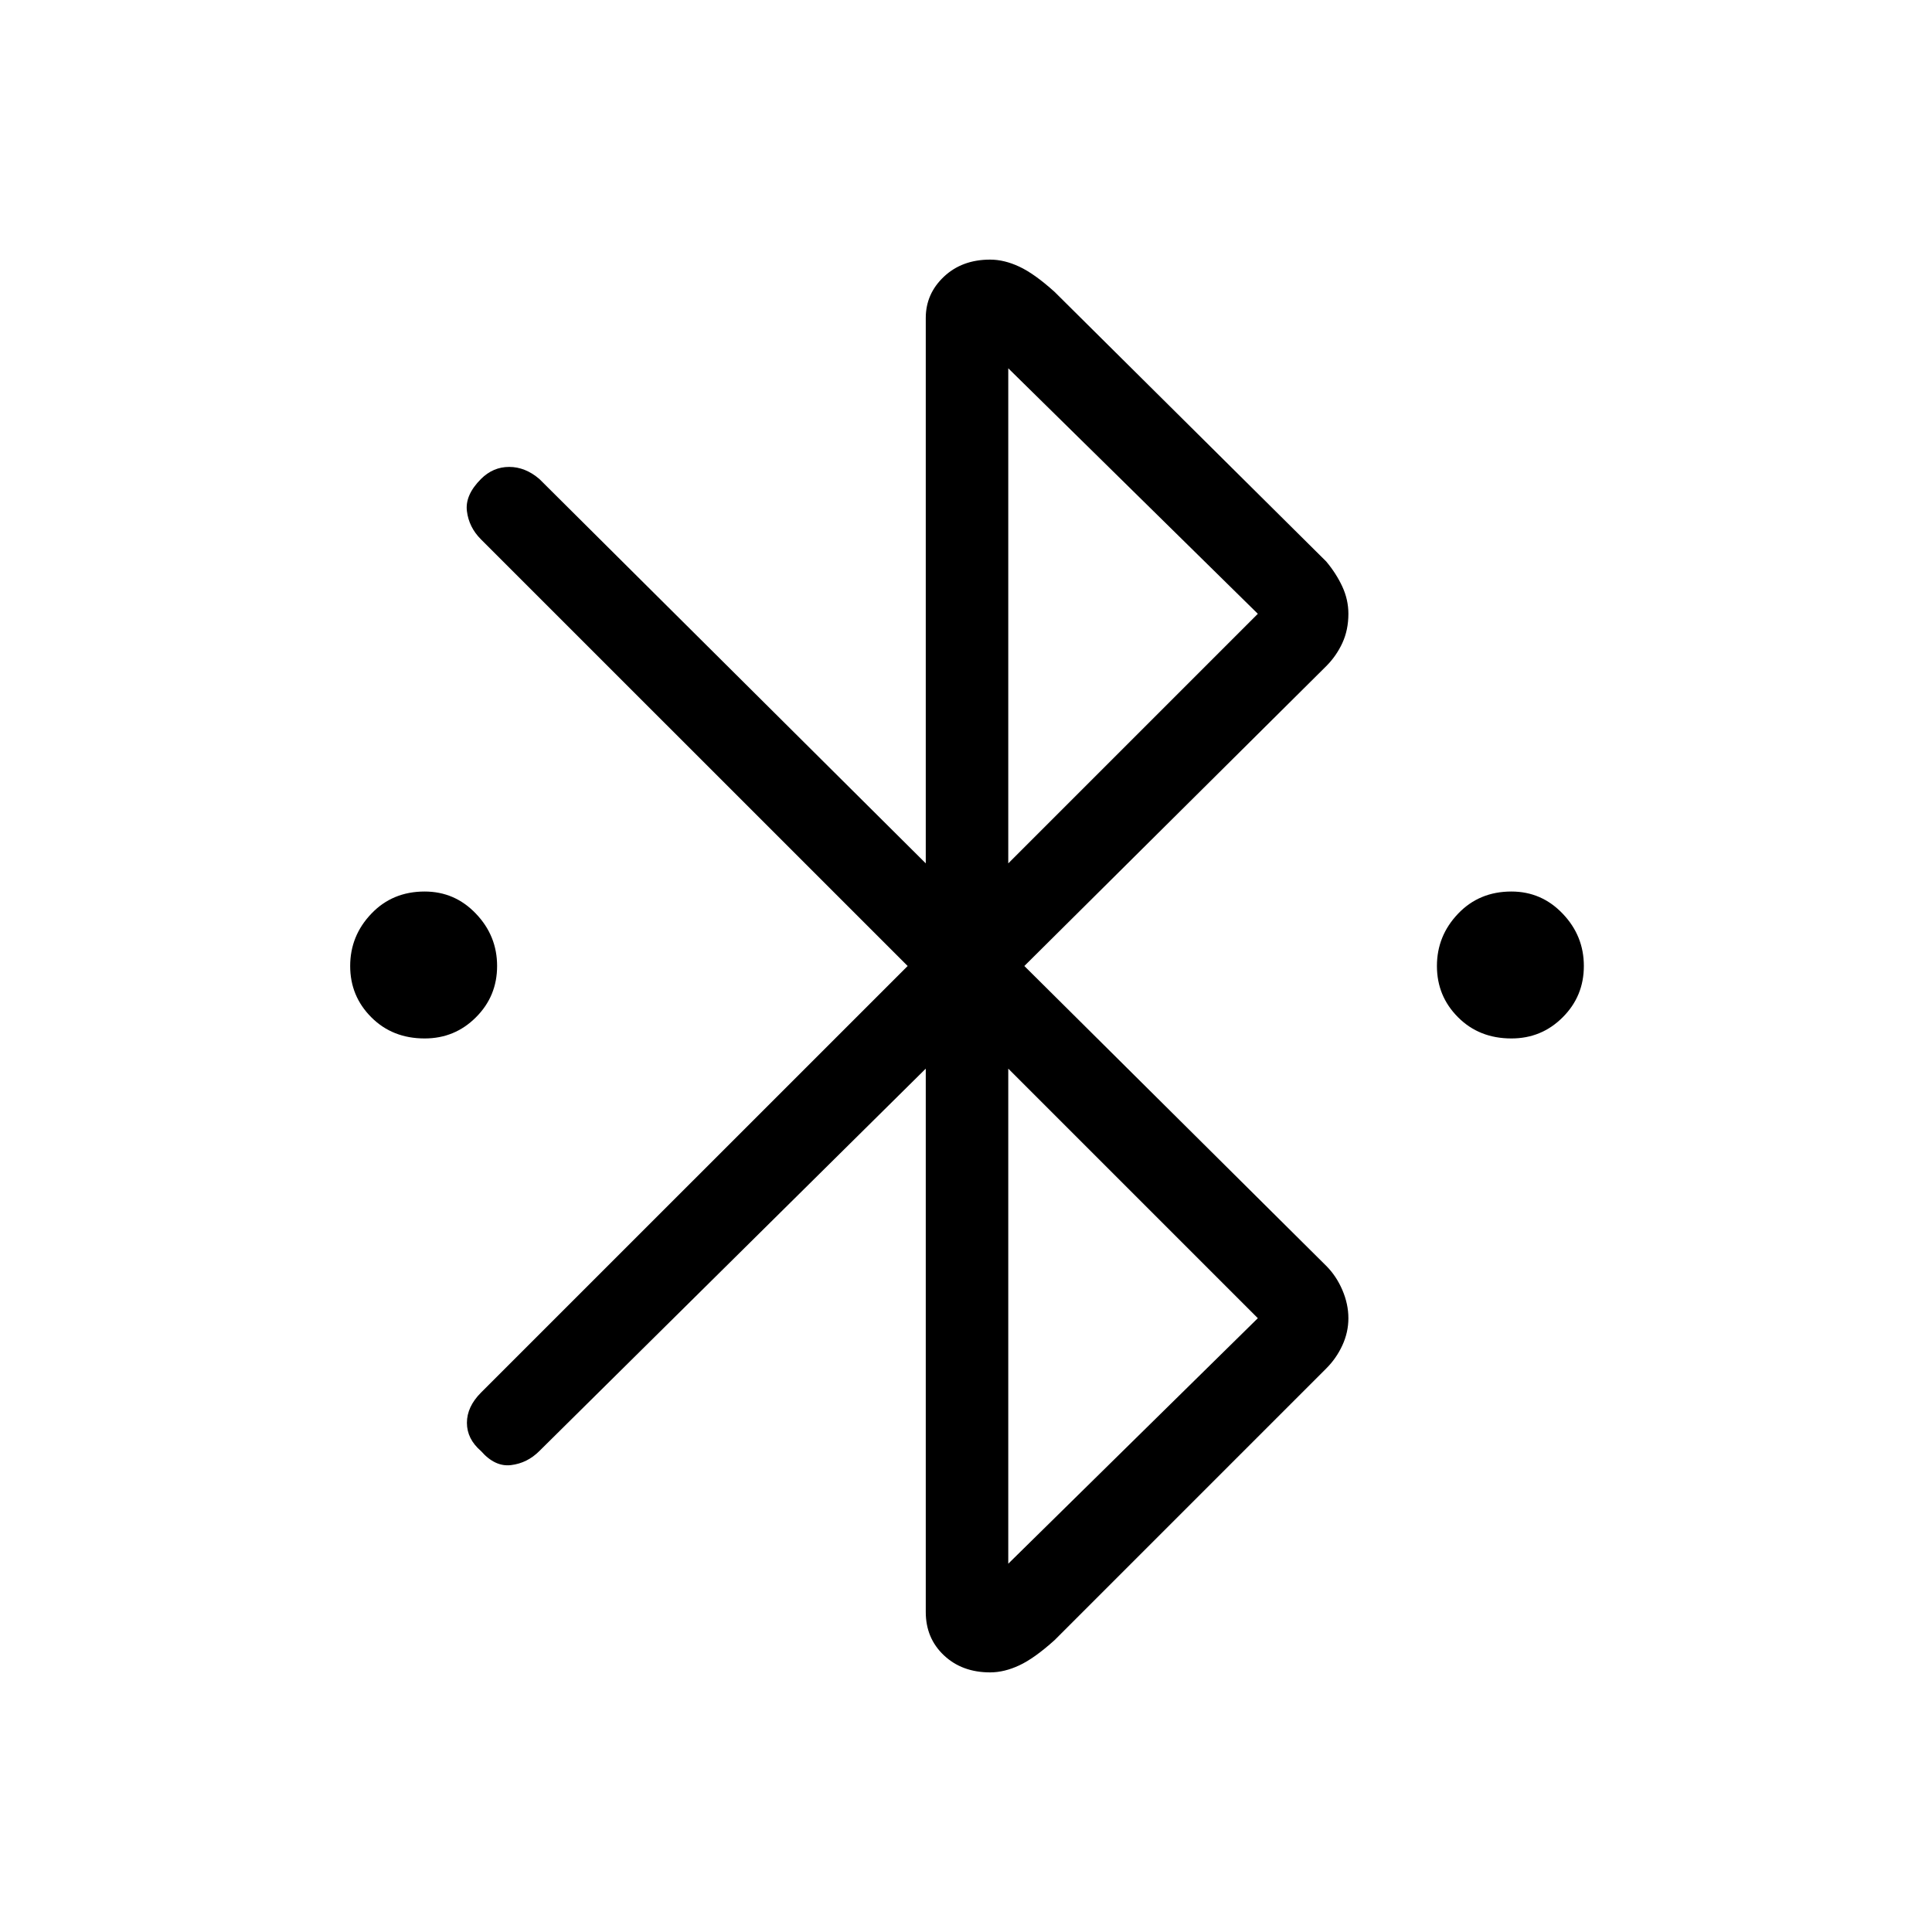 <svg xmlns="http://www.w3.org/2000/svg" height="40" width="40"><path d="M8.792 21.5q-.667 0-1.104-.438Q7.25 20.625 7.25 20t.438-1.083q.437-.459 1.104-.459.625 0 1.062.459.438.458.438 1.083t-.438 1.062q-.437.438-1.062.438Zm22.5 0q-.667 0-1.104-.438-.438-.437-.438-1.062t.438-1.083q.437-.459 1.104-.459.625 0 1.062.459.438.458.438 1.083t-.438 1.062q-.437.438-1.062.438Zm-12.125.625-8 7.917q-.25.25-.584.291-.333.042-.625-.291-.291-.25-.291-.584 0-.333.291-.625L18.792 20l-8.834-8.833q-.25-.25-.291-.584-.042-.333.291-.666.25-.25.584-.25.333 0 .625.25l8 7.958V6.583q0-.5.375-.854t.958-.354q.292 0 .604.146.313.146.729.521l5.625 5.583q.209.25.334.521.125.271.125.562 0 .334-.125.605-.125.27-.334.479L21.208 20l6.25 6.208q.209.209.334.5.125.292.125.584 0 .291-.125.562-.125.271-.334.479l-5.625 5.625q-.416.375-.729.521-.312.146-.604.146-.583 0-.958-.354t-.375-.896Zm1.708-4.25 5.167-5.167-5.167-5.083Zm0 14.5 5.167-5.083-5.167-5.167Z"/></svg>